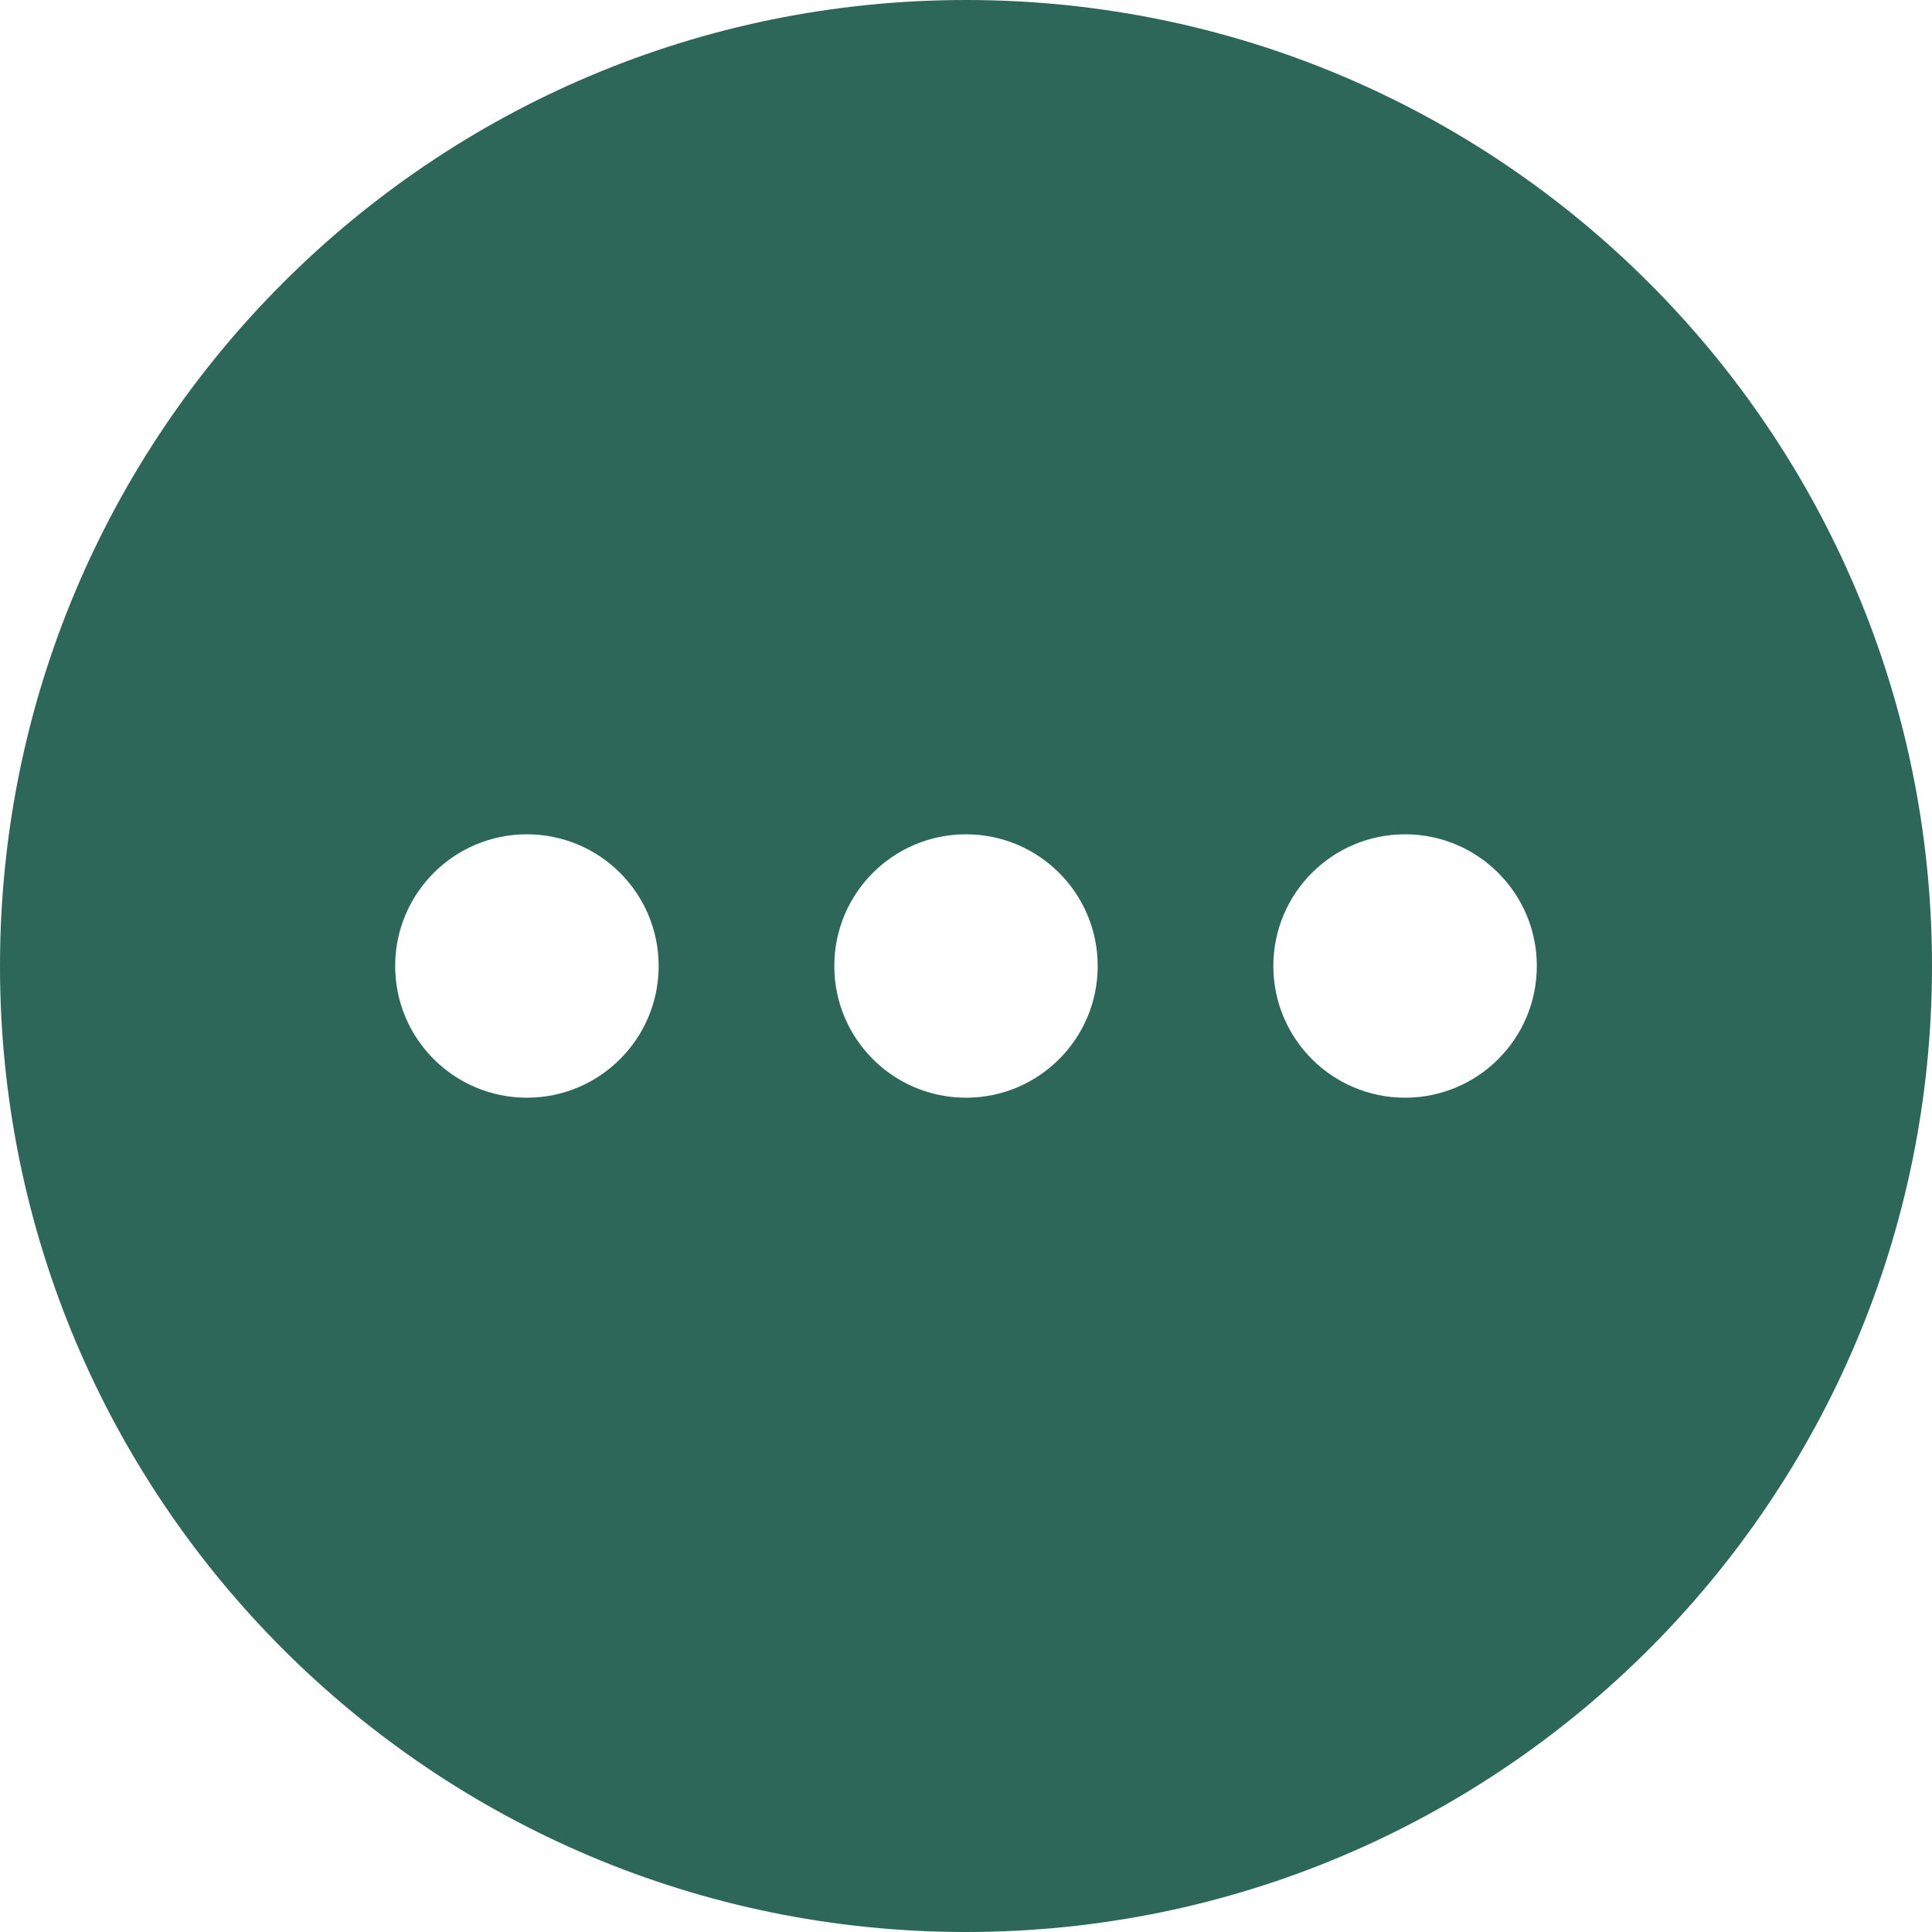 <svg width="24" height="24" viewBox="0 0 24 24" fill="none" xmlns="http://www.w3.org/2000/svg">
<path fill-rule="evenodd" clip-rule="evenodd" d="M12 0C5.372 0 0 5.372 0 12C0 18.628 5.372 24 12 24C18.628 24 24 18.628 24 12C24 5.372 18.628 0 12 0ZM8.182 12C8.182 12.904 7.449 13.636 6.545 13.636C5.642 13.636 4.909 12.904 4.909 12C4.909 11.096 5.642 10.364 6.545 10.364C7.449 10.364 8.182 11.096 8.182 12ZM12 13.636C12.904 13.636 13.636 12.904 13.636 12C13.636 11.096 12.904 10.364 12 10.364C11.096 10.364 10.364 11.096 10.364 12C10.364 12.904 11.096 13.636 12 13.636ZM19.091 12C19.091 12.904 18.358 13.636 17.454 13.636C16.551 13.636 15.818 12.904 15.818 12C15.818 11.096 16.551 10.364 17.454 10.364C18.358 10.364 19.091 11.096 19.091 12Z" fill="#2D6759"/>
</svg>
